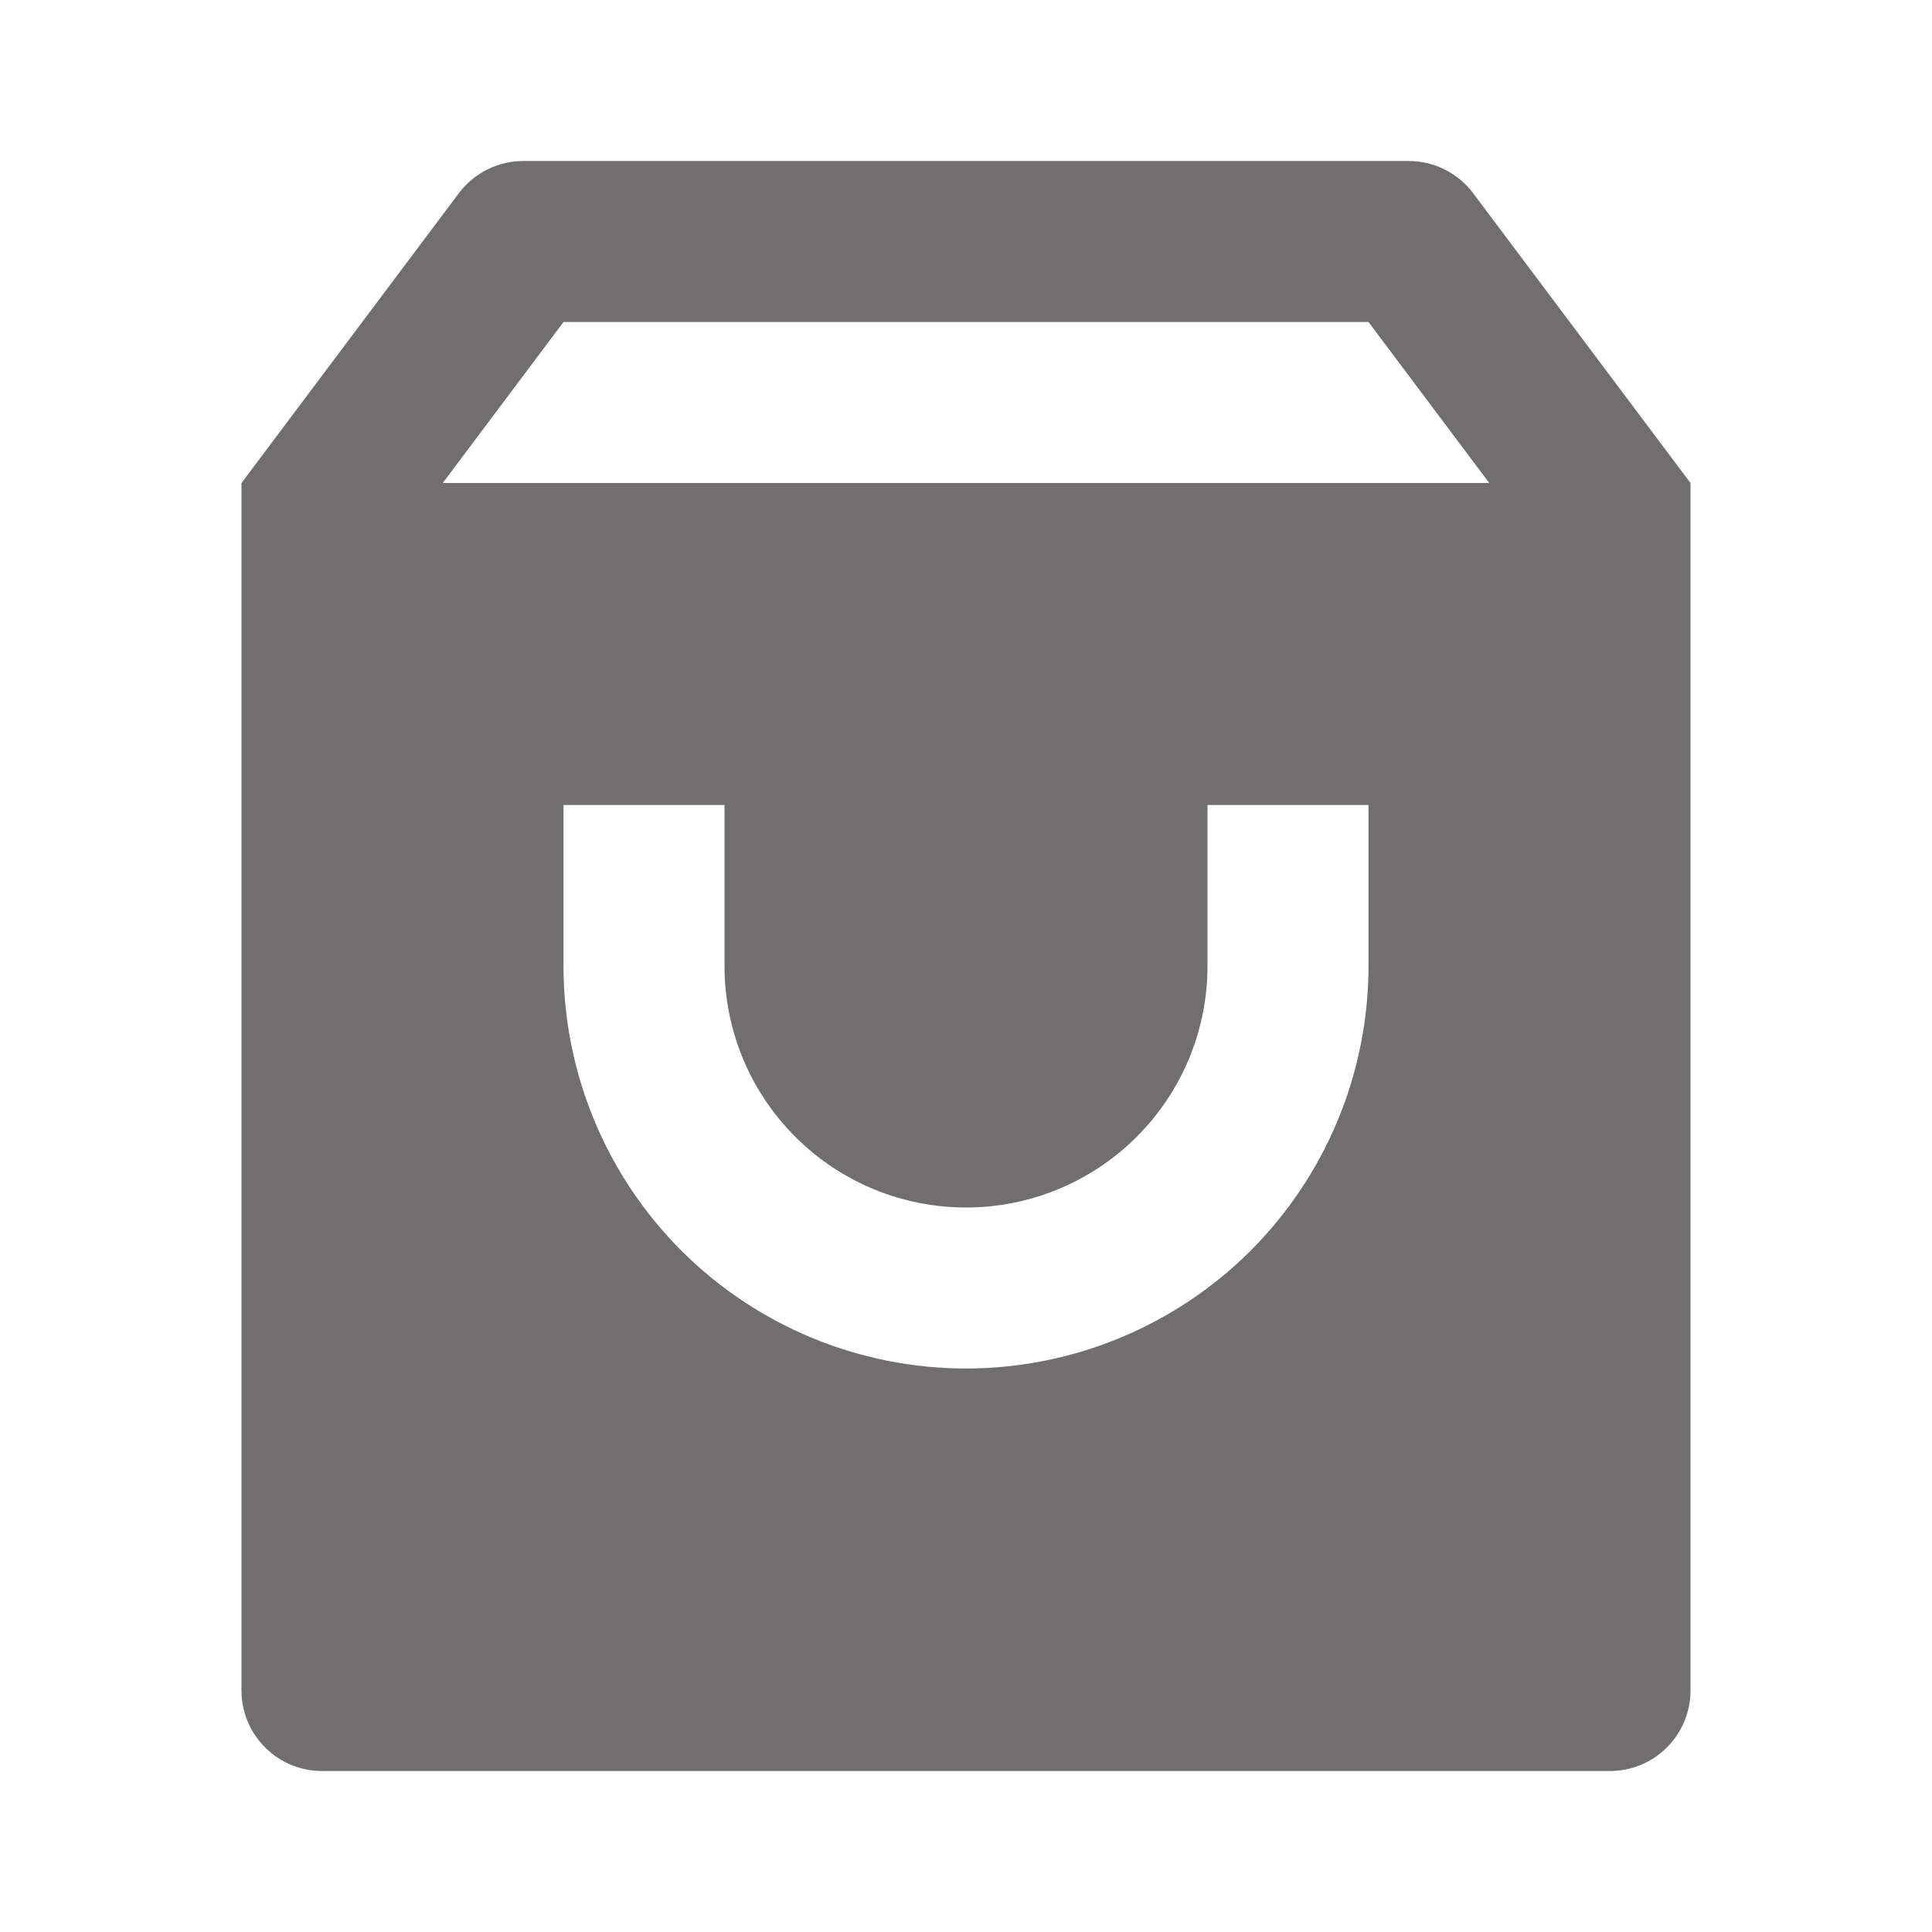 <svg width="24" height="24" viewBox="0 0 24 24" fill="none" xmlns="http://www.w3.org/2000/svg">
<path d="M6.5 2H17.5C17.655 2 17.808 2.036 17.947 2.106C18.086 2.175 18.207 2.276 18.3 2.4L21 6V21C21 21.265 20.895 21.52 20.707 21.707C20.52 21.895 20.265 22 20 22H4C3.735 22 3.48 21.895 3.293 21.707C3.105 21.52 3 21.265 3 21V6L5.7 2.4C5.793 2.276 5.914 2.175 6.053 2.106C6.192 2.036 6.345 2 6.5 2ZM18.5 6L17 4H7L5.5 6H18.5ZM9 10H7V12C7 13.326 7.527 14.598 8.464 15.536C9.402 16.473 10.674 17 12 17C13.326 17 14.598 16.473 15.536 15.536C16.473 14.598 17 13.326 17 12V10H15V12C15 12.796 14.684 13.559 14.121 14.121C13.559 14.684 12.796 15 12 15C11.204 15 10.441 14.684 9.879 14.121C9.316 13.559 9 12.796 9 12V10Z" fill="#706E6E"/>
</svg>
